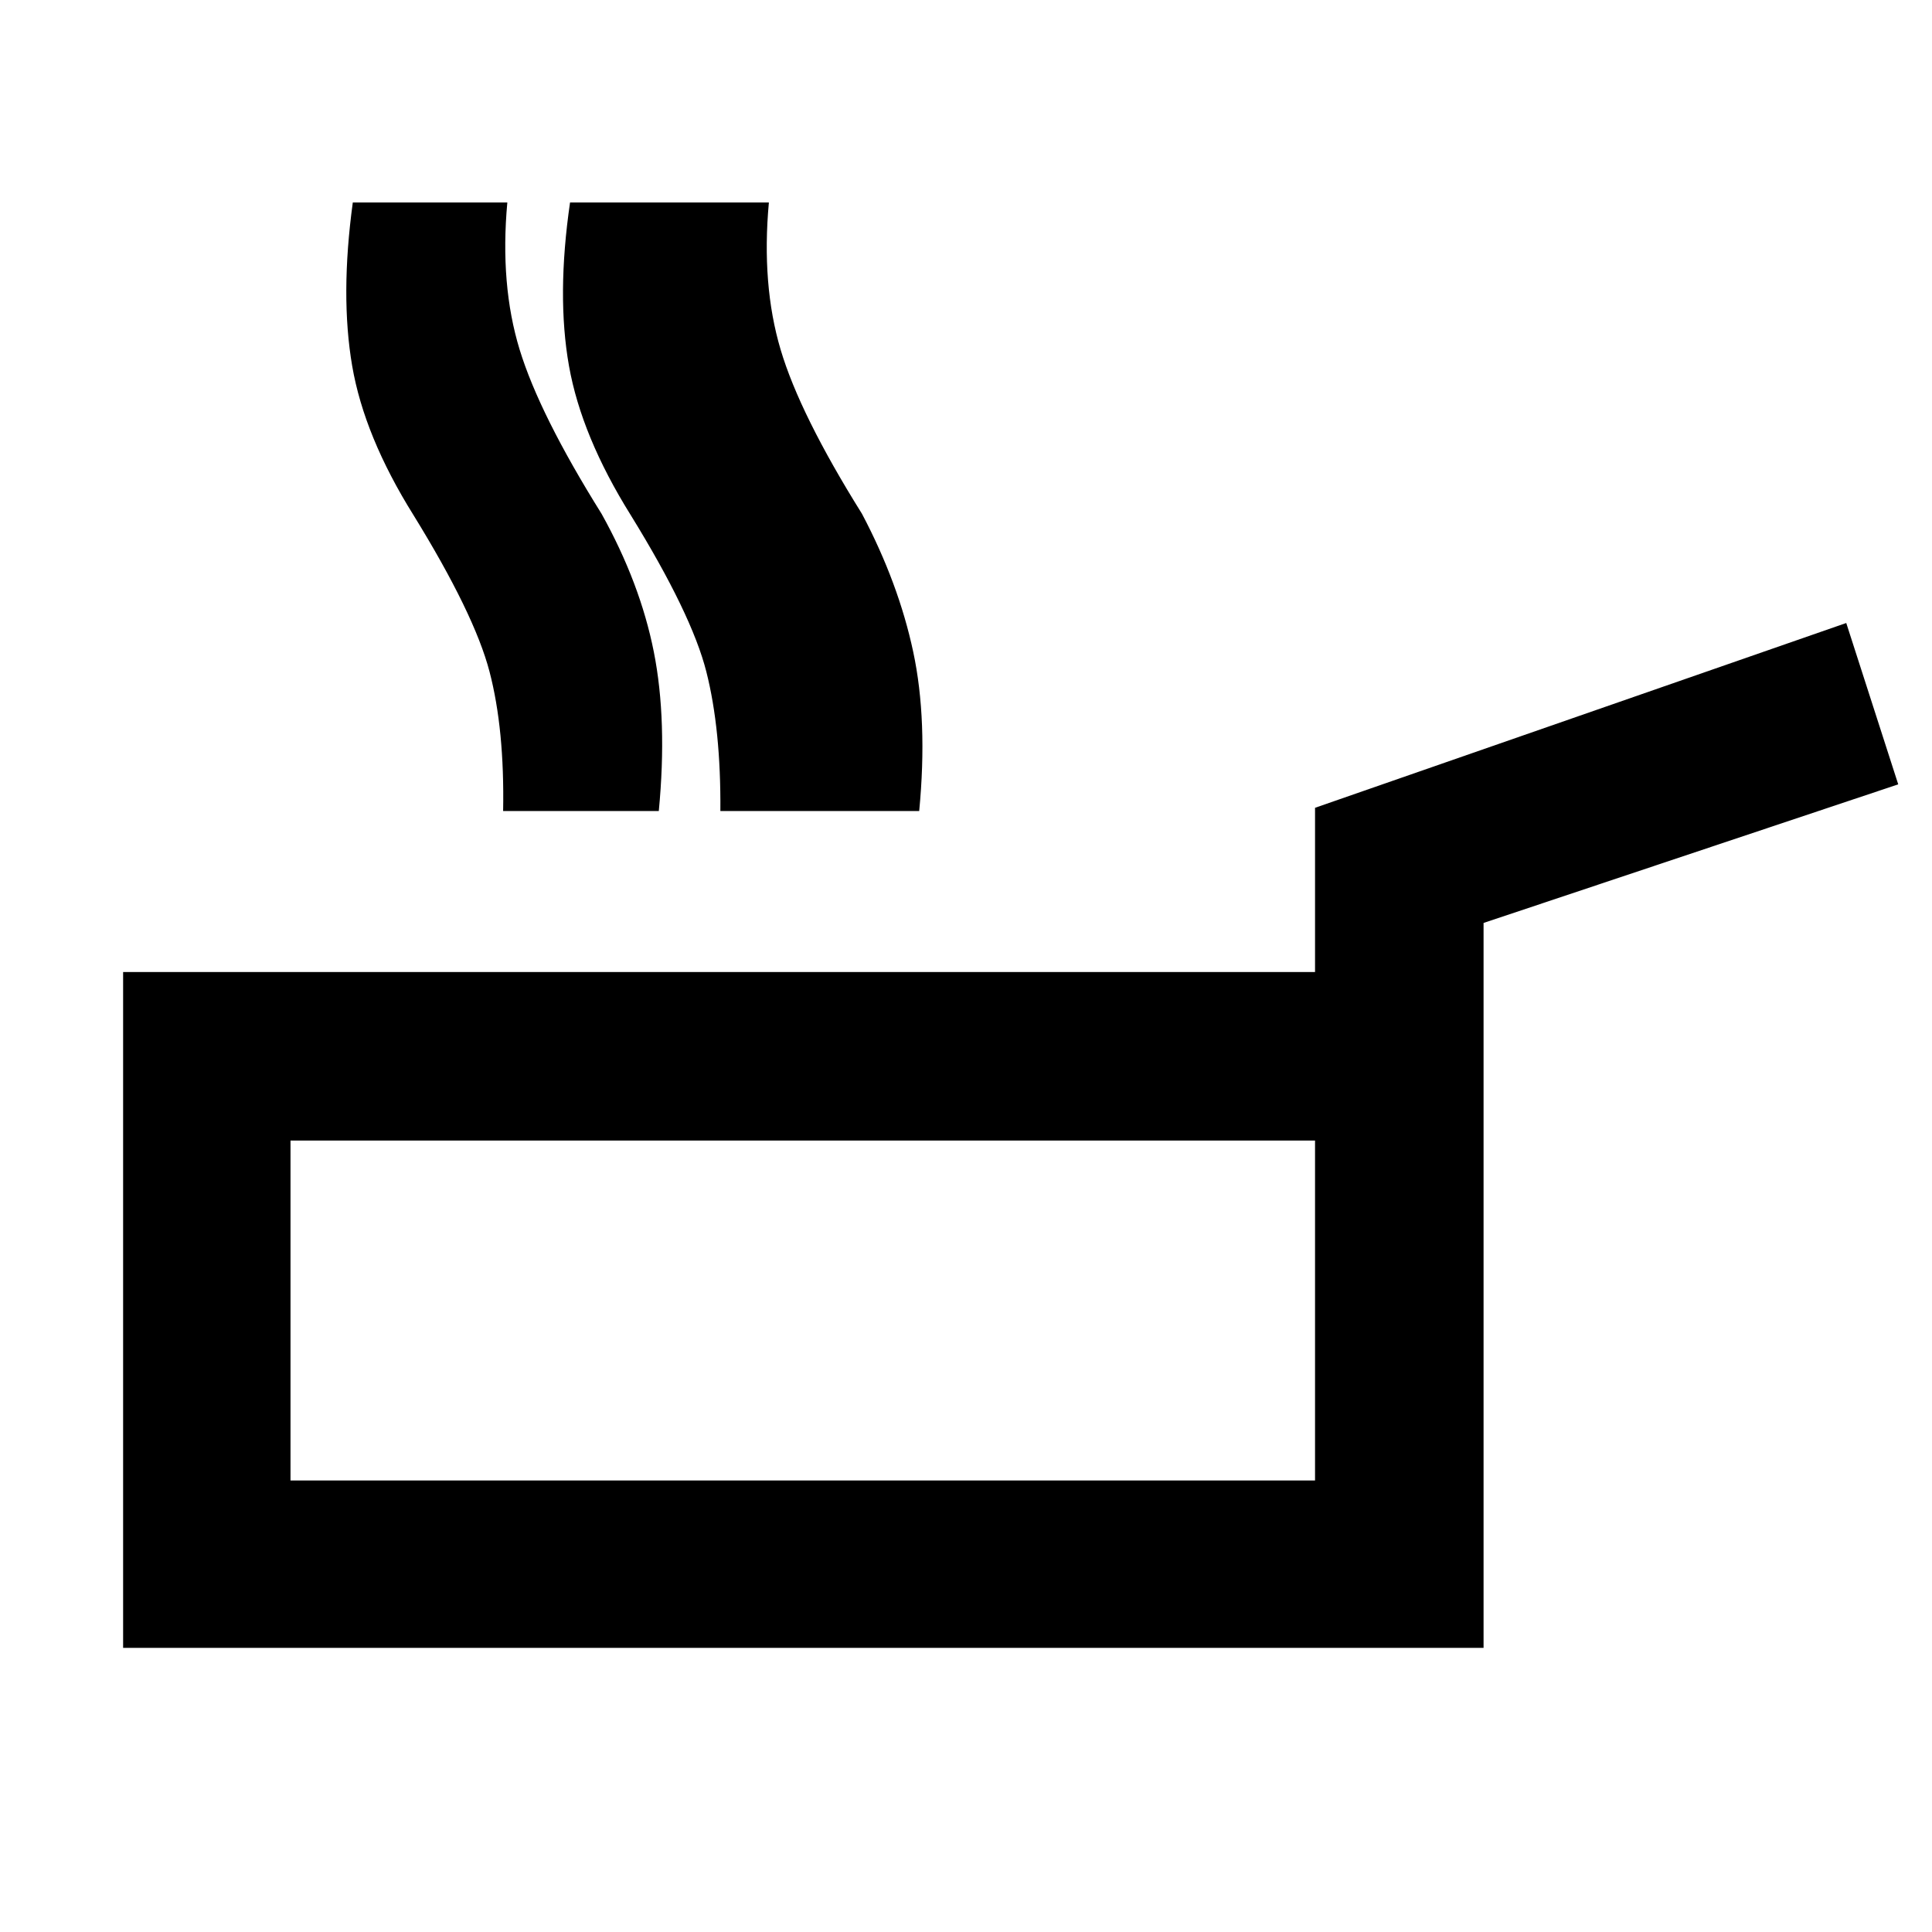 <svg xmlns="http://www.w3.org/2000/svg" height="48" viewBox="0 -960 960 960" width="48"><path d="M61.174-141.174V-477h592.261v-81.609l263.956-91.826 25.827 80.174-206.044 68.87v360.217h-676Zm83.174-83.174h509.087V-393.26H144.348v168.912ZM250-557q.739-40.565-6.761-69.261-7.5-28.696-37.804-77.826Q181-743.218 175-778.152q-6-34.935.304-81.239h76.783q-3.739 40.869 6.109 73.086 9.848 32.218 40.717 81.609 19.174 34.435 25.957 68.566 6.782 34.13 2.478 79.13H250Zm107.949 0q.304-40.565-6.979-69.261-7.282-28.696-37.587-77.826-24.434-39.131-30.652-74.065-6.217-34.935.522-81.239h76.913q-3.739 40.869 5.544 73.086 9.283 32.218 40.152 81.609 19.739 34.435 26.239 68.566 6.5 34.13 2.761 79.13h-76.913Zm22.014 0q.739-40.565-6.761-69.261-7.5-28.696-37.804-77.826-24.435-39.131-30.718-74.065-6.282-34.935.022-81.239h77.348q-3.739 40.869 5.826 73.086 9.565 32.218 40.435 81.609 18.174 34.435 25.456 68.566Q461.05-602 456.746-557h-76.783Zm19.428 247.696Z"/></svg>